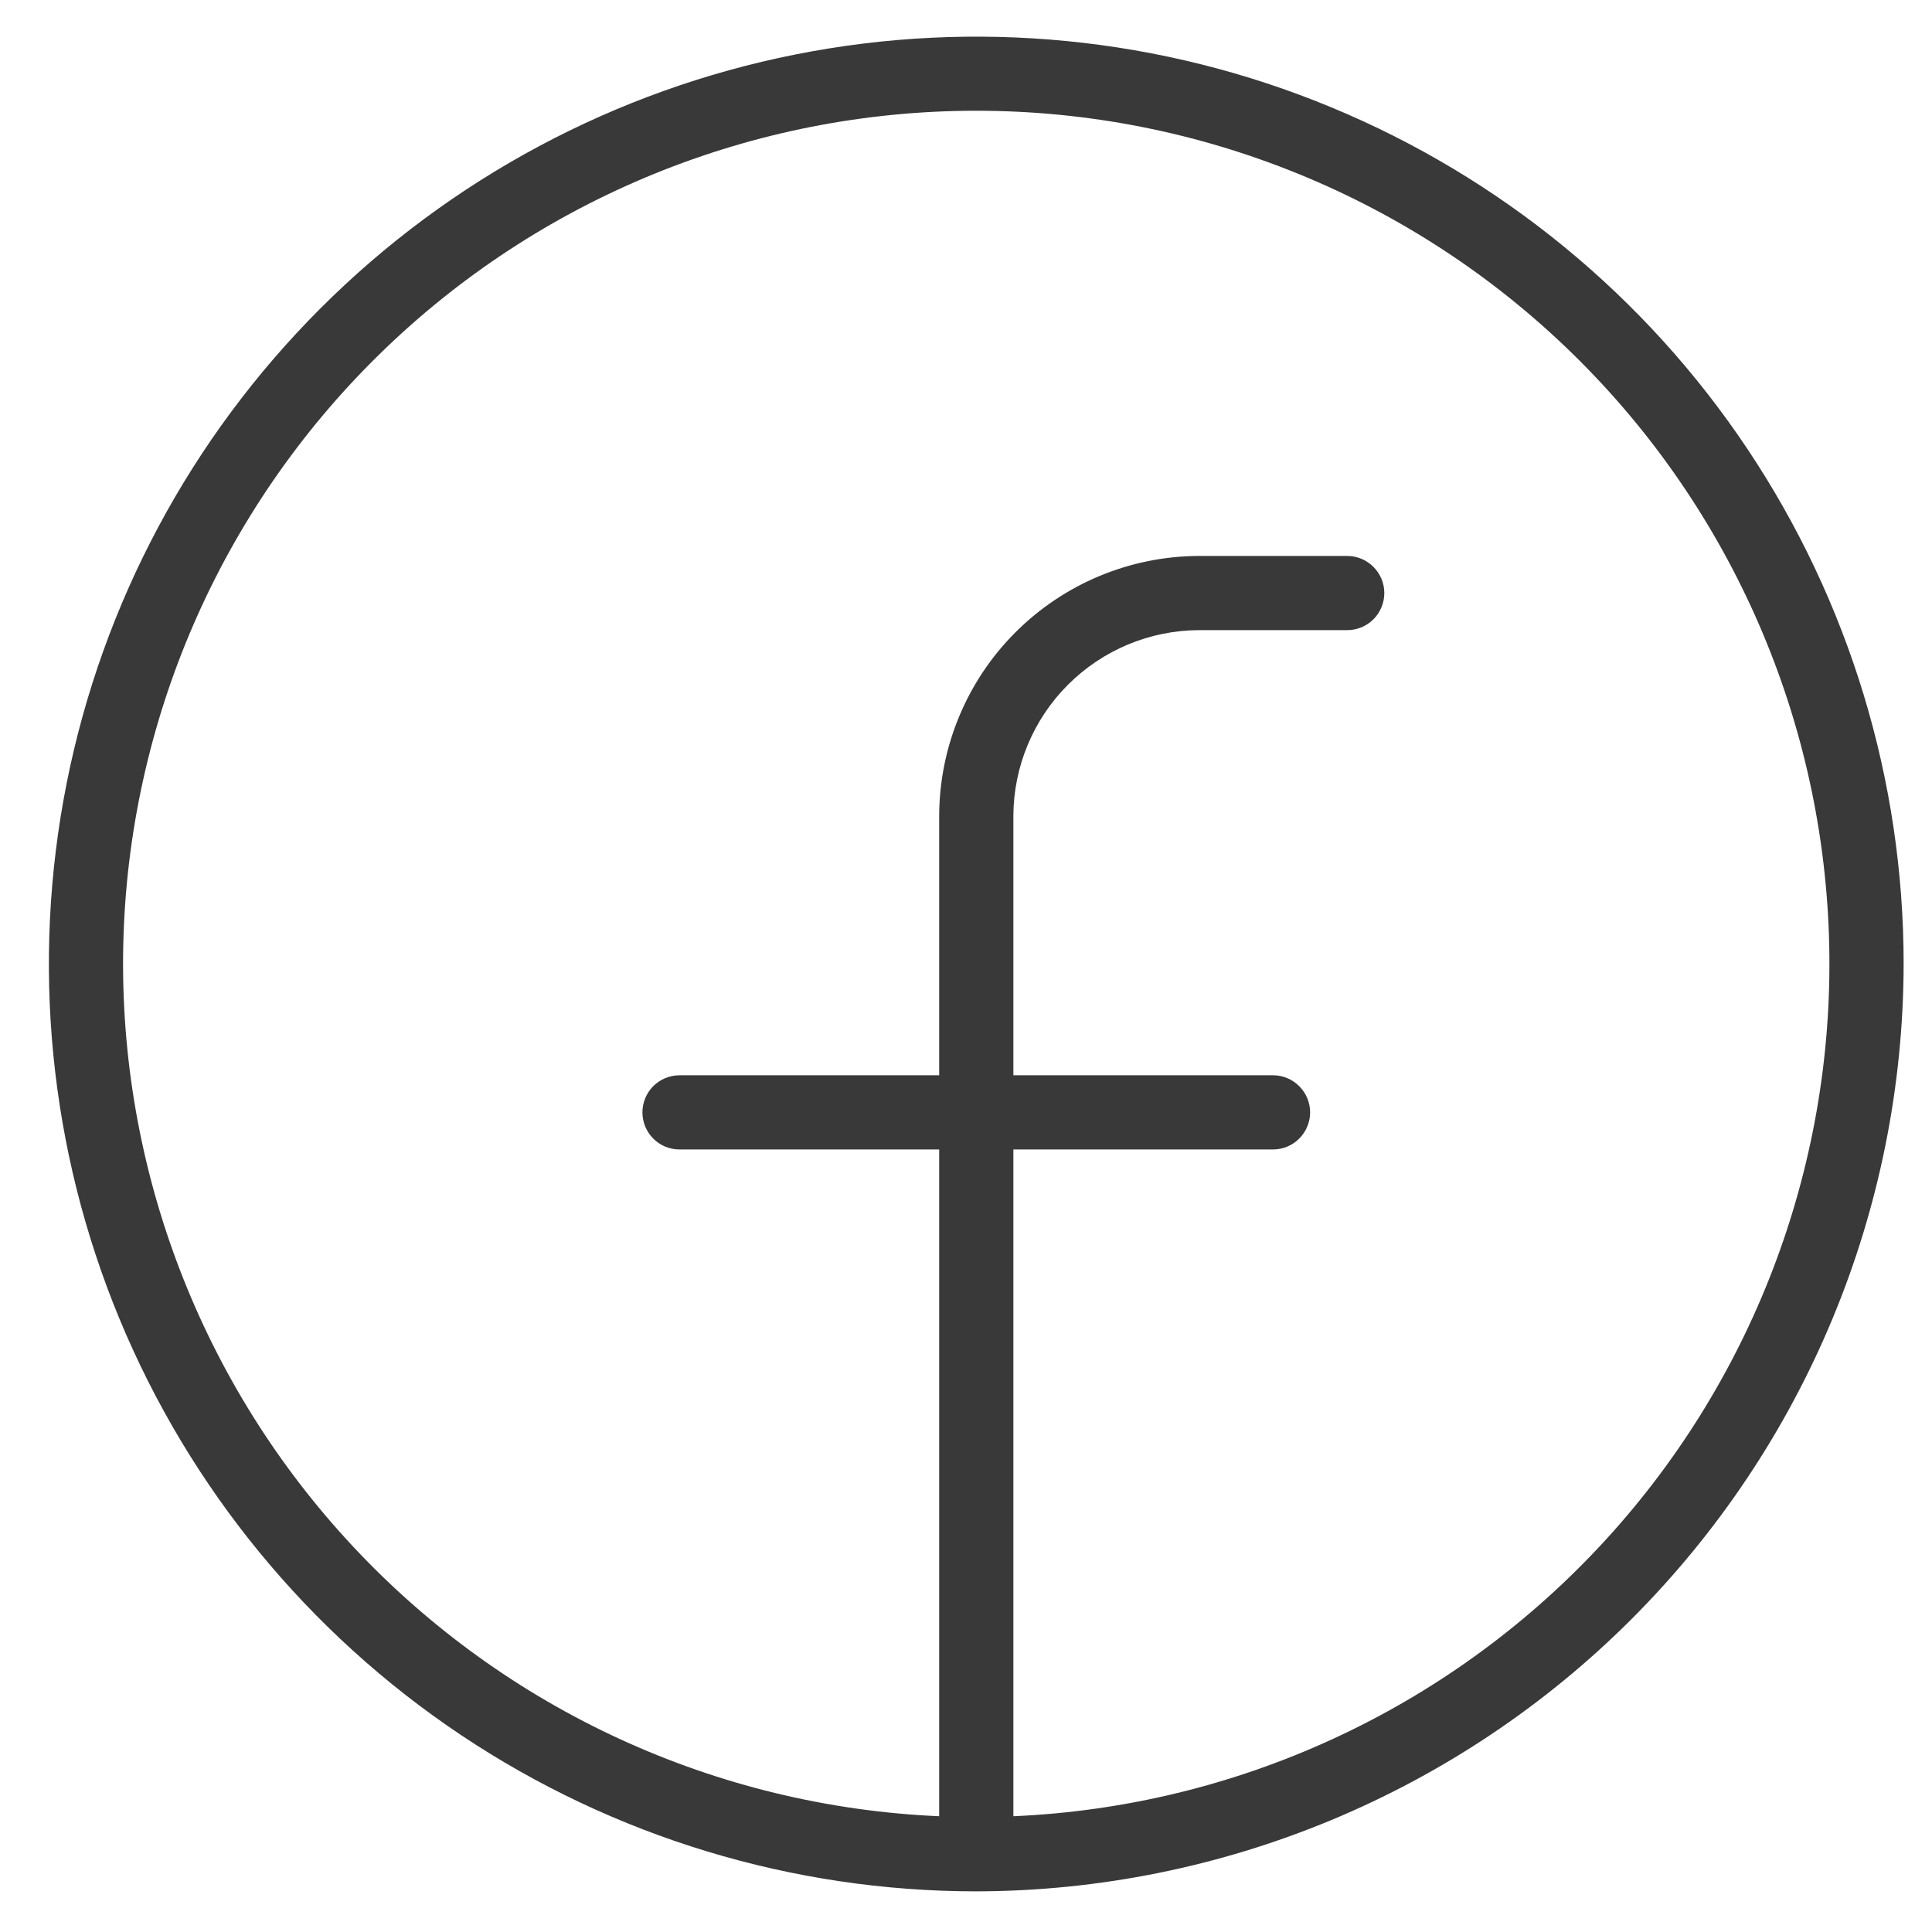<svg width="25" height="25" viewBox="0 0 25 25" fill="none" xmlns="http://www.w3.org/2000/svg">
<path d="M24.633 12.474C24.633 10.101 23.929 7.781 22.61 5.807C21.292 3.834 19.418 2.296 17.225 1.388C15.032 0.479 12.62 0.242 10.292 0.705C7.964 1.168 5.826 2.311 4.148 3.989C2.469 5.667 1.326 7.805 0.863 10.133C0.4 12.461 0.638 14.874 1.546 17.066C2.455 19.259 3.993 21.133 5.966 22.452C7.939 23.77 10.259 24.474 12.633 24.474C15.813 24.468 18.862 23.201 21.111 20.952C23.36 18.703 24.627 15.655 24.633 12.474ZM13.113 23.502V14.874H16.473C16.6 14.874 16.722 14.824 16.812 14.733C16.902 14.643 16.953 14.521 16.953 14.394C16.953 14.267 16.902 14.145 16.812 14.055C16.722 13.965 16.6 13.914 16.473 13.914H13.113V10.554C13.116 9.919 13.37 9.31 13.819 8.861C14.269 8.411 14.877 8.157 15.513 8.154H17.433C17.56 8.154 17.682 8.104 17.772 8.014C17.862 7.924 17.913 7.801 17.913 7.674C17.913 7.547 17.862 7.425 17.772 7.335C17.682 7.245 17.56 7.194 17.433 7.194H15.513C14.623 7.197 13.77 7.552 13.14 8.182C12.511 8.811 12.156 9.664 12.153 10.554V13.914H8.793C8.666 13.914 8.543 13.965 8.453 14.055C8.363 14.145 8.313 14.267 8.313 14.394C8.313 14.521 8.363 14.643 8.453 14.733C8.543 14.824 8.666 14.874 8.793 14.874H12.153V23.502C9.269 23.377 6.549 22.127 4.576 20.02C2.603 17.914 1.533 15.118 1.595 12.232C1.658 9.347 2.849 6.6 4.912 4.582C6.975 2.563 9.746 1.433 12.633 1.433C15.519 1.433 18.291 2.563 20.354 4.582C22.417 6.6 23.607 9.347 23.67 12.232C23.733 15.118 22.663 17.914 20.69 20.02C18.716 22.127 15.996 23.377 13.113 23.502Z" fill="#393939"/>
</svg>
